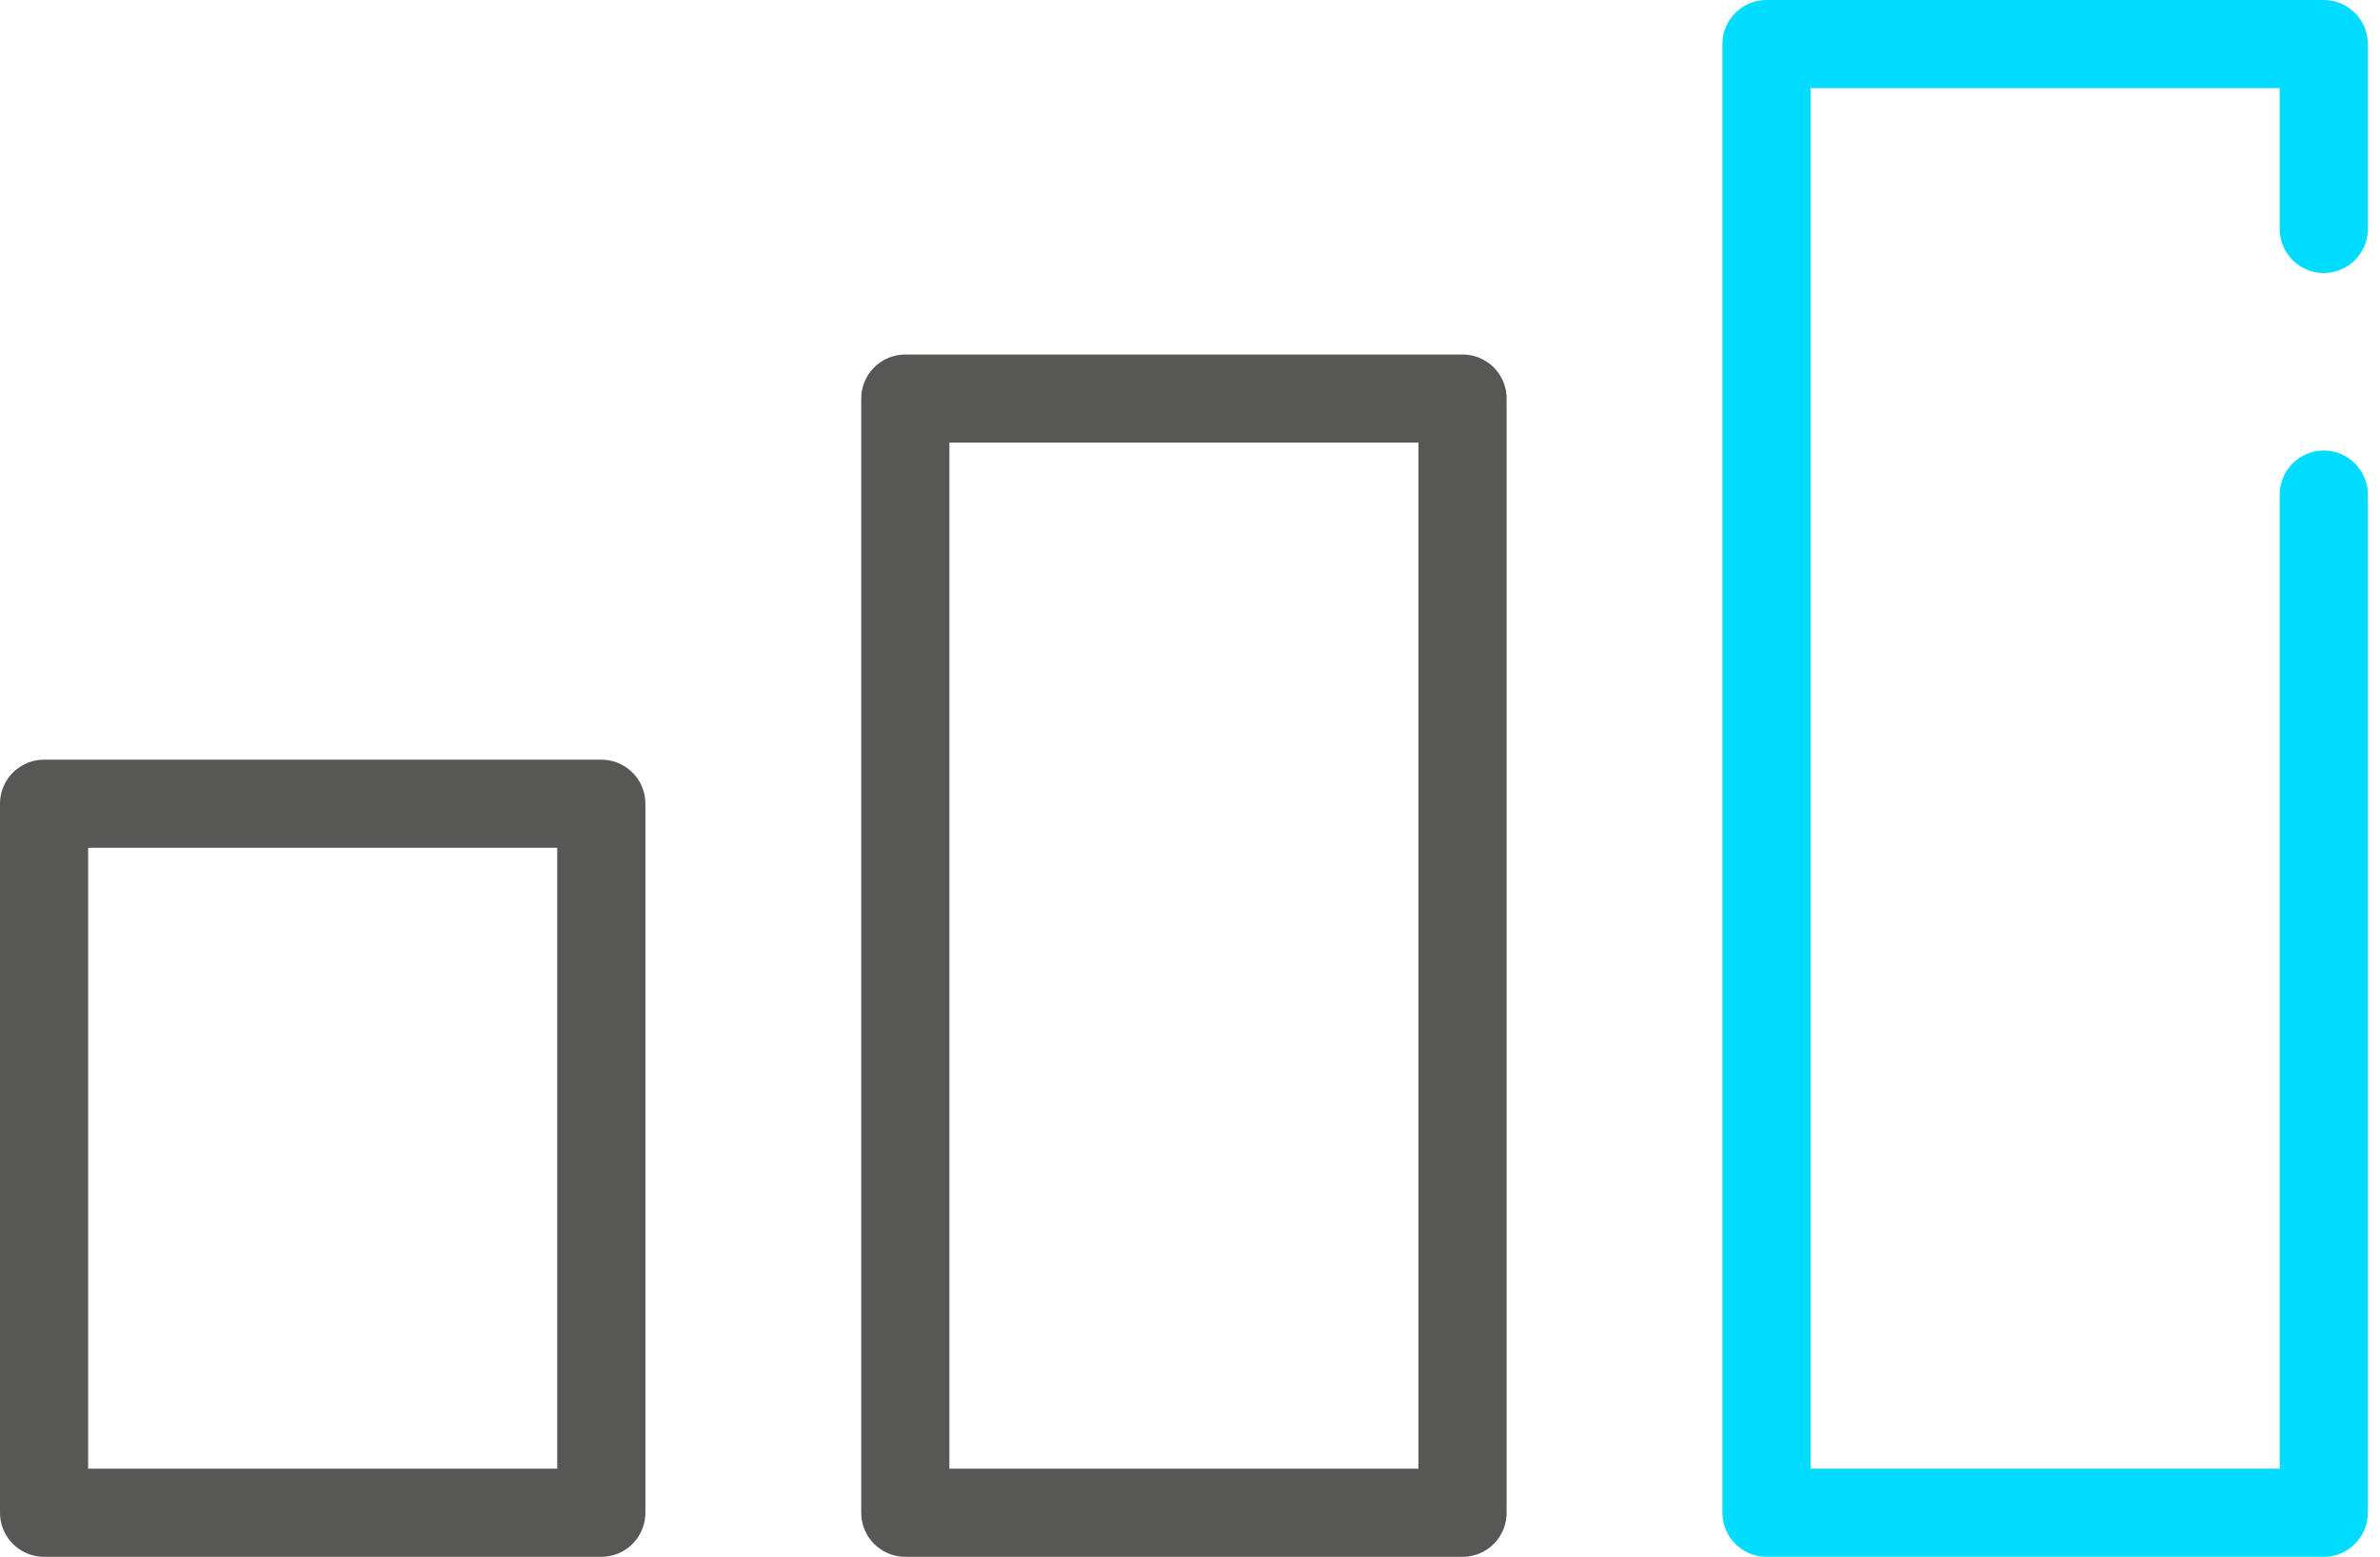 <svg xmlns="http://www.w3.org/2000/svg" viewBox="0 0 81 53">
    <g fill="none" fill-rule="evenodd" stroke-linecap="round" stroke-linejoin="round" stroke-width="3">
        <path stroke="#575756" d="M1.5 51.5h18.965V27.362H1.5zM30.811 51.5h18.965V13.569H30.811z"/>
        <path stroke="#00DCFF" d="M79.086 16.837V51.5H60.12v-50h18.966v6.295"/>
    </g>
</svg>
